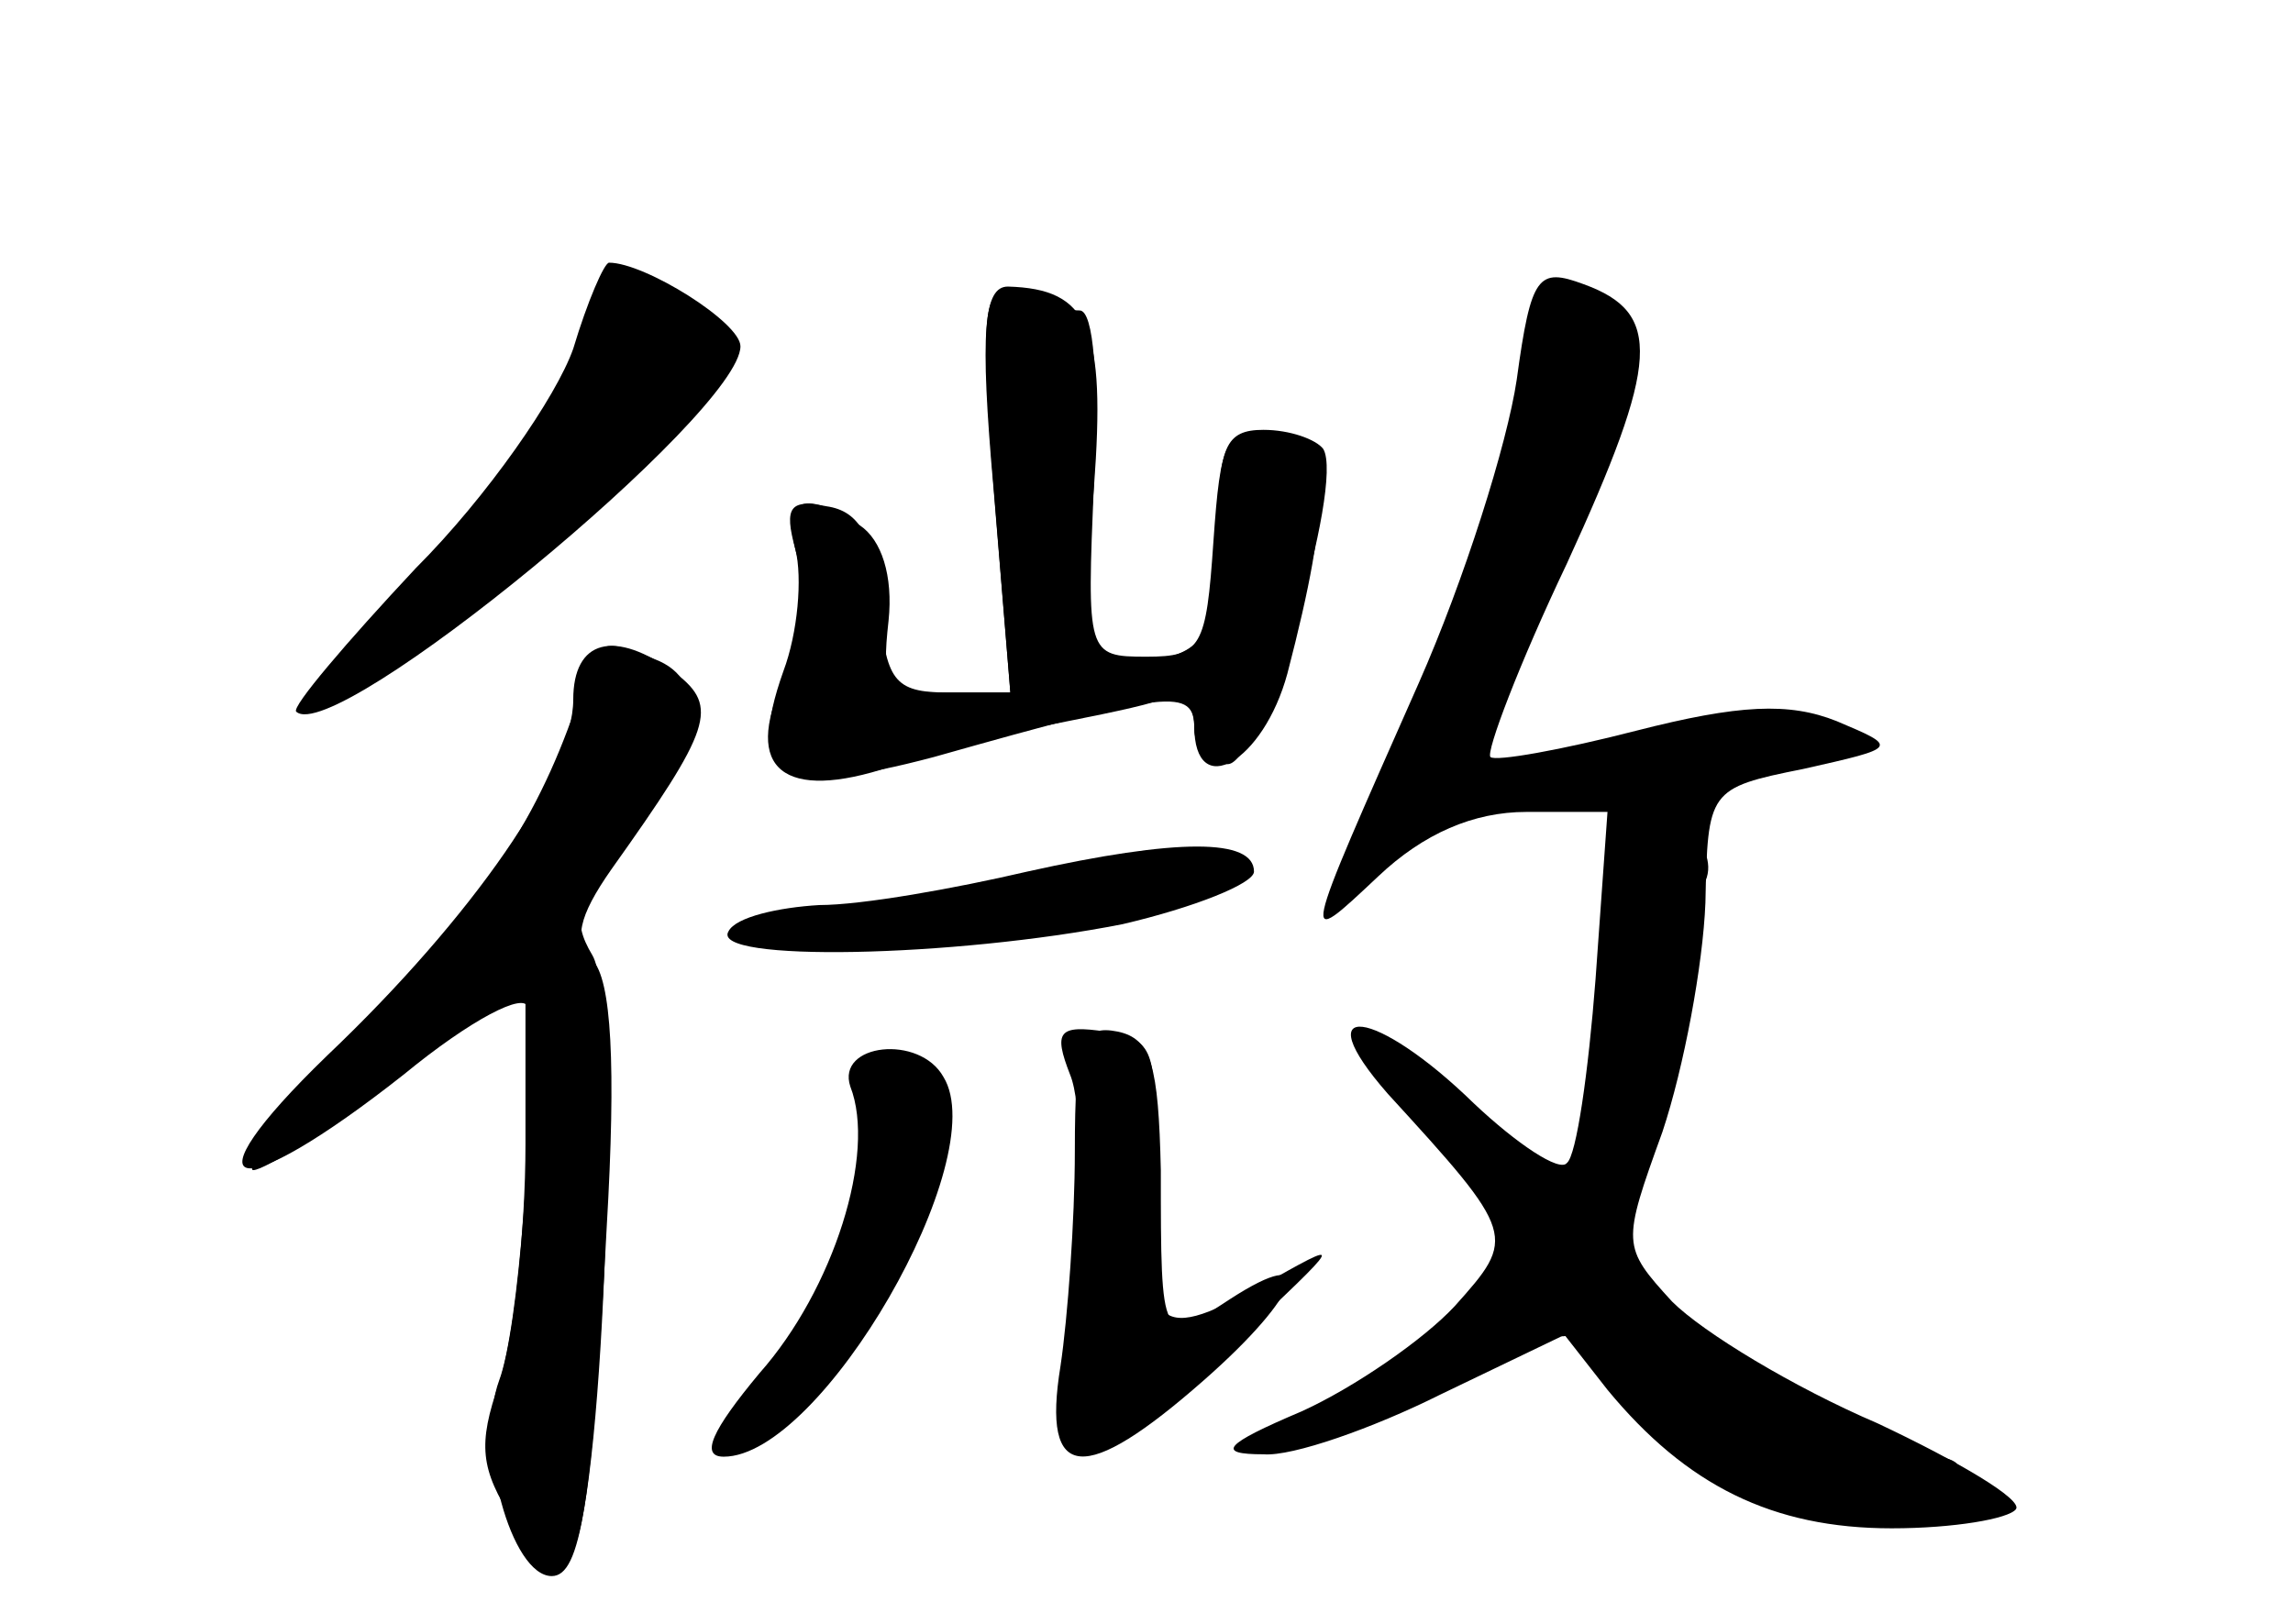 <?xml version="1.0" standalone="no"?>
<!DOCTYPE svg PUBLIC "-//W3C//DTD SVG 20010904//EN"
 "http://www.w3.org/TR/2001/REC-SVG-20010904/DTD/svg10.dtd">
<svg version="1.0" xmlns="http://www.w3.org/2000/svg"
 width="96pt" height="68pt" viewBox="0 0 96 68"
 preserveAspectRatio="xMidYMid meet">
<g transform="translate(0,68) scale(0.1,-0.1)" fill="#000000" stroke="none">
<g id="part-0" class="char-part">
  <path d="M240 534 c-7 -20 -36 -62 -66 -92 -29 -31 -52 -58 -50 -60 16 -15
186 125 186 153 0 10 -40 35 -55 35 -2 0 -9 -16 -15 -36z"/>
  <path d="M635 521 c-4 -27 -22 -84 -41 -127 -50 -113 -50 -112 -17 -81 19 18
40 27 62 27 l34 0 -5 -70 c-3 -39 -8 -74 -12 -77 -3 -4 -21 8 -39 25 -41 40
-71 44 -36 4 54 -59 54 -60 28 -89 -13 -14 -42 -34 -64 -44 -33 -14 -36 -18
-16 -18 12 -1 46 11 74 25 l52 25 18 -23 c33 -40 69 -58 119 -58 26 0 49 4 52
8 3 4 -24 20 -58 36 -35 15 -73 38 -86 51 -21 23 -21 24 -4 71 9 27 17 70 18
96 1 47 1 48 41 56 40 9 40 9 14 20 -20 8 -41 7 -84 -4 -31 -8 -59 -13 -61
-11 -2 2 12 39 32 81 39 85 40 105 7 117 -19 7 -22 4 -28 -40z"/>
  <path d="M416 476 l7 -86 -27 0 c-25 0 -27 3 -24 30 2 19 -3 34 -12 40 -25 16
-33 11 -26 -14 3 -14 1 -36 -6 -51 -17 -37 0 -51 45 -36 20 7 48 14 64 17 15
3 36 7 46 10 11 4 17 0 17 -10 0 -32 29 -15 39 22 19 73 18 97 -6 100 -20 3
-22 -2 -25 -45 -3 -44 -5 -48 -28 -48 -25 0 -25 1 -22 73 2 43 0 72 -6 72 -6
0 -18 3 -26 6 -14 6 -16 -3 -10 -80z"/>
  <path d="M244 393 c-16 -51 -38 -86 -89 -141 -32 -34 -53 -62 -49 -62 5 0 33
18 62 40 l52 40 0 -69 c0 -37 -5 -82 -11 -100 -9 -26 -8 -36 6 -58 14 -20 19
-23 25 -12 13 26 20 229 8 249 -9 15 -7 24 15 50 30 36 35 65 11 74 -22 9 -24
8 -30 -11z"/>
  <path d="M430 315 c-30 -7 -69 -14 -87 -14 -17 -1 -35 -5 -38 -11 -8 -13 94
-11 165 3 30 7 55 17 55 22 0 14 -32 14 -95 0z"/>
  <path d="M450 198 c0 -29 -3 -70 -6 -90 -8 -49 10 -50 60 -6 41 36 48 58 11
34 -29 -19 -29 -19 -29 54 -1 44 -4 55 -18 58 -15 3 -18 -4 -18 -50z"/>
  <path d="M356 225 c11 -28 -7 -85 -38 -120 -20 -24 -25 -35 -15 -35 41 0 113
125 92 159 -10 18 -45 14 -39 -4z"/>
</g>
<g id="part-1" class="char-part">
  <path d="M242 526 c-7 -19 -35 -57 -63 -85 -27 -28 -47 -51 -43 -51 18 0 108
67 140 104 32 37 34 42 18 53 -28 20 -39 16 -52 -21z"/>
</g>
<g id="part-2" class="char-part">
  <path d="M240 387 c0 -30 -42 -91 -103 -149 -61 -59 -39 -64 32 -8 28 23 51
35 52 28 3 -46 -4 -135 -12 -156 -10 -27 5 -82 22 -82 12 0 17 30 23 146 4 68
2 104 -6 112 -8 8 -6 18 8 38 42 59 45 68 27 82 -26 19 -43 14 -43 -11z"/>
</g>
<g id="part-3" class="char-part">
  <path d="M416 475 l7 -85 -26 0 c-23 0 -26 5 -29 37 -2 28 -8 39 -22 41 -15 3
-18 0 -13 -18 3 -12 1 -35 -5 -51 -16 -45 -1 -53 63 -36 99 28 109 29 109 12
0 -8 6 -15 14 -15 14 0 49 117 40 132 -3 4 -14 8 -25 8 -16 0 -19 -7 -19 -44
0 -36 -4 -46 -20 -51 -33 -10 -38 1 -32 71 5 67 -2 83 -36 84 -10 0 -12 -18
-6 -85z"/>
</g>
<g id="part-4" class="char-part">
  <path d="M448 230 c5 -12 5 -49 1 -83 -11 -94 -4 -97 66 -31 49 46 49 46 12
25 -44 -24 -49 -19 -45 54 3 45 1 50 -19 53 -20 3 -22 0 -15 -18z"/>
</g>
<g id="part-5" class="char-part">
  <path d="M686 332 c-2 -4 -7 -32 -11 -62 -9 -75 -14 -90 -30 -90 -8 0 -22 14
-32 30 -9 17 -21 30 -26 30 -4 0 3 -15 17 -33 15 -19 26 -41 26 -50 0 -16 -54
-67 -72 -67 -6 0 -9 -2 -6 -5 10 -10 68 18 69 33 0 12 2 13 6 4 4 -10 9 -9 20
5 8 10 11 12 7 4 -5 -11 -3 -13 9 -8 9 3 16 3 16 -1 -3 -20 2 -33 11 -27 6 3
10 1 10 -5 0 -6 4 -8 10 -5 5 3 7 0 4 -9 -6 -15 34 -26 84 -23 22 1 32 17 10
17 -25 0 -104 43 -120 65 -15 19 -16 29 -7 52 6 15 14 46 19 68 4 22 11 47 14
56 7 16 -19 36 -28 21z"/>
</g>
</g>
</svg>
